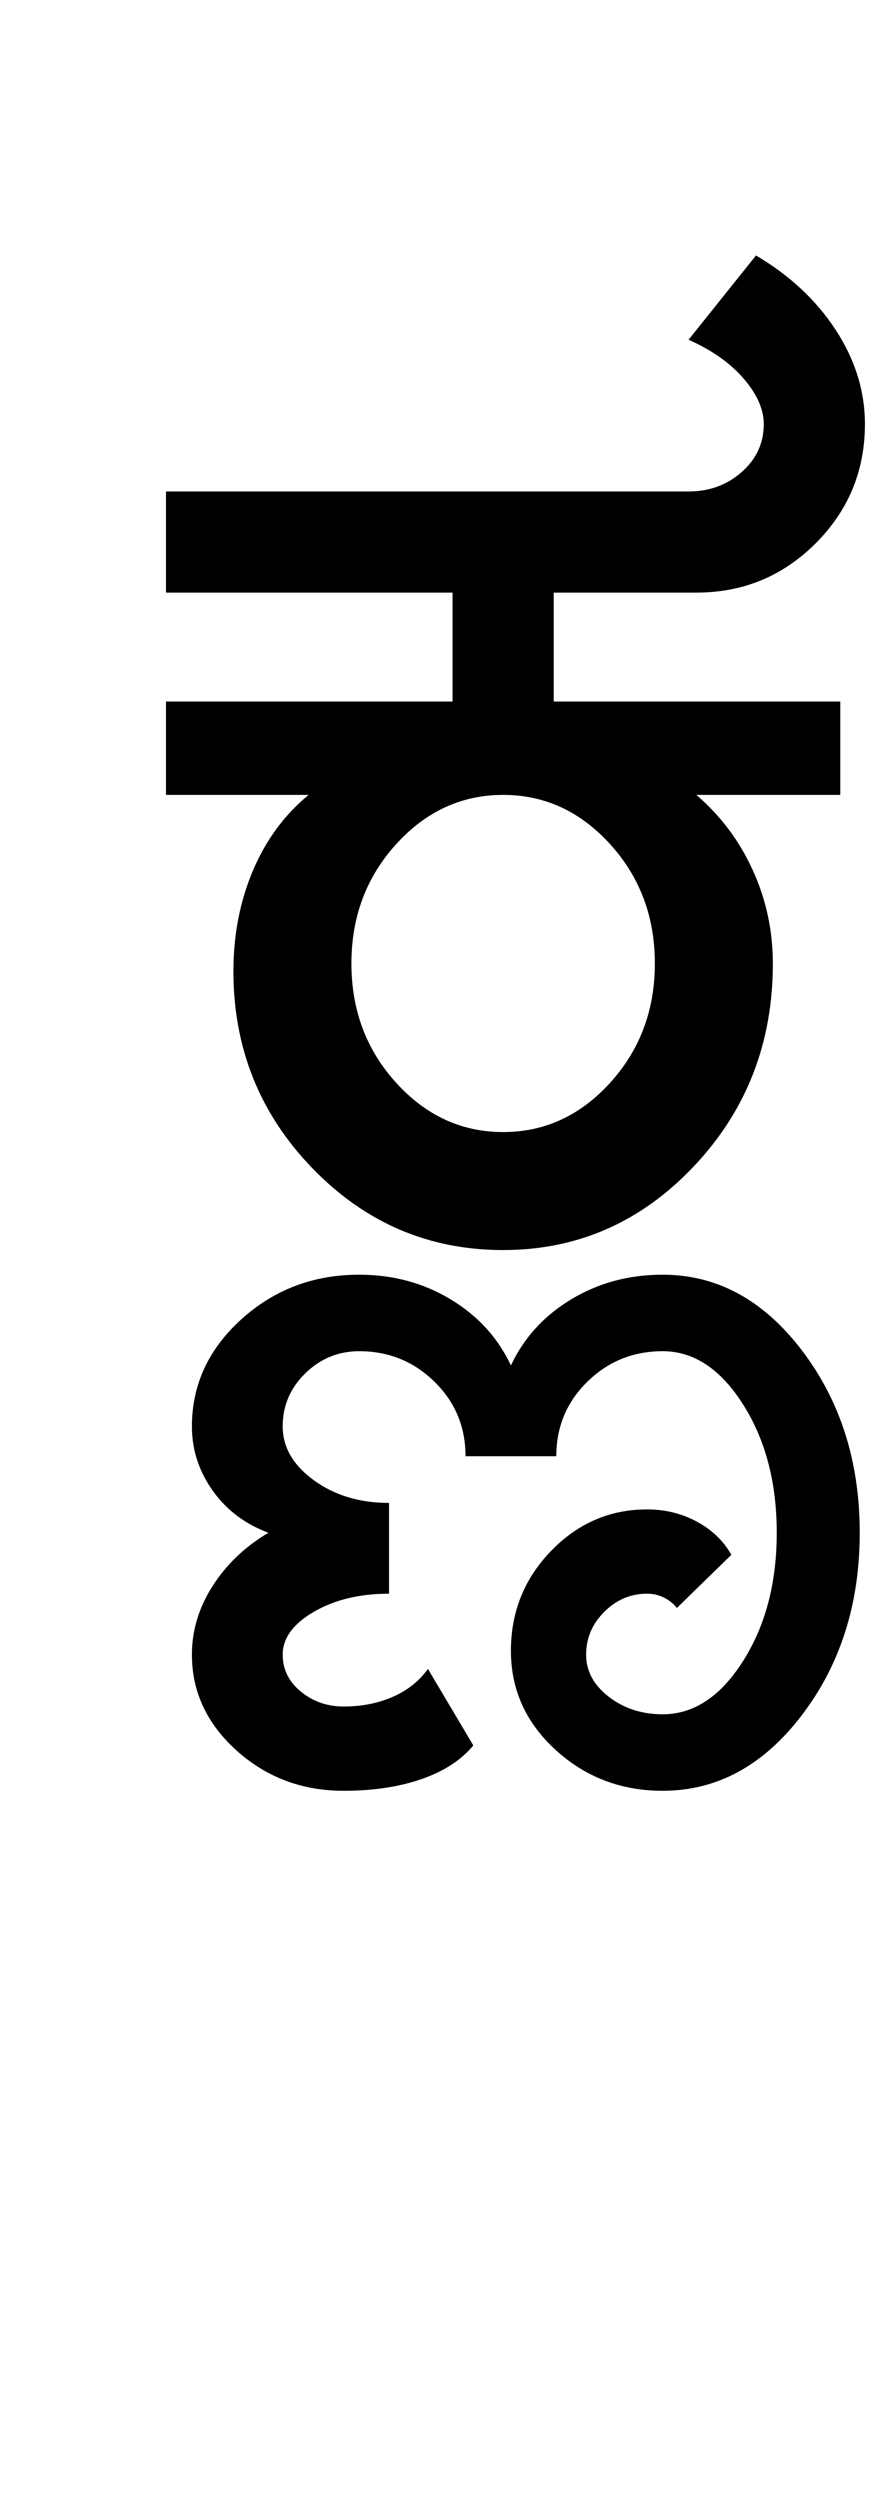 <?xml version="1.0" encoding="UTF-8"?>
<svg xmlns="http://www.w3.org/2000/svg" xmlns:xlink="http://www.w3.org/1999/xlink" width="168.5pt" height="482pt" viewBox="0 0 168.5 482" version="1.1">
<defs>
<g>
<symbol overflow="visible" id="glyph0-0">
<path style="stroke:none;" d="M 25 0 L 25 -175 L 175 -175 L 175 0 Z M 37.5 -12.5 L 162.5 -12.5 L 162.5 -162.5 L 37.5 -162.5 Z M 37.5 -12.5 "/>
</symbol>
<symbol overflow="visible" id="glyph0-1">
<path style="stroke:none;" d="M 51.75 -55.25 C 51.75 -46.25 54.625 -38.582 60.375 -32.25 C 66.125 -25.914 73 -22.75 81 -22.75 C 89 -22.75 95.875 -25.914 101.625 -32.25 C 107.375 -38.582 110.25 -46.25 110.25 -55.25 C 110.25 -64.25 107.375 -71.914 101.625 -78.25 C 95.875 -84.582 89 -87.75 81 -87.75 C 73 -87.75 66.125 -84.582 60.375 -78.25 C 54.625 -71.914 51.75 -64.25 51.75 -55.25 Z M 16 -105.75 L 71.25 -105.75 L 71.25 -126.75 L 16 -126.75 L 16 -146.25 L 116.75 -146.25 C 120.75 -146.25 124.164 -147.5 127 -150 C 129.832 -152.5 131.25 -155.582 131.25 -159.25 C 131.25 -162.082 129.957 -165 127.375 -168 C 124.789 -171 121.25 -173.5 116.75 -175.5 L 129.75 -191.75 C 136.25 -187.914 141.375 -183.125 145.125 -177.375 C 148.875 -171.625 150.75 -165.582 150.75 -159.25 C 150.75 -150.25 147.582 -142.582 141.25 -136.25 C 134.914 -129.914 127.25 -126.75 118.25 -126.75 L 90.75 -126.75 L 90.75 -105.75 L 146 -105.75 L 146 -87.75 L 118.25 -87.75 C 122.914 -83.75 126.539 -78.914 129.125 -73.25 C 131.707 -67.582 133 -61.582 133 -55.25 C 133 -39.914 127.914 -26.875 117.75 -16.125 C 107.582 -5.375 95.332 0 81 0 C 66.664 0 54.414 -5.25 44.25 -15.75 C 34.082 -26.25 29 -38.914 29 -53.75 C 29 -60.75 30.25 -67.207 32.75 -73.125 C 35.25 -79.039 38.832 -83.914 43.5 -87.75 L 16 -87.75 Z M 16 -105.75 "/>
</symbol>
<symbol overflow="visible" id="glyph0-2">
<path style="stroke:none;" d="M -58.5 96 C -58.5 91.332 -57.164 86.914 -54.5 82.75 C -51.832 78.582 -48.25 75.164 -43.75 72.5 C -48.25 70.832 -51.832 68.125 -54.5 64.375 C -57.164 60.625 -58.5 56.5 -58.5 52 C -58.5 44 -55.332 37.125 -49 31.375 C -42.664 25.625 -35.082 22.75 -26.25 22.75 C -19.75 22.75 -13.875 24.332 -8.625 27.5 C -3.375 30.664 0.5 34.914 3 40.25 C 5.5 34.914 9.375 30.664 14.625 27.5 C 19.875 24.332 25.75 22.75 32.25 22.75 C 42.75 22.75 51.707 27.625 59.125 37.375 C 66.539 47.125 70.25 58.832 70.25 72.5 C 70.25 86.164 66.539 97.875 59.125 107.625 C 51.707 117.375 42.75 122.25 32.25 122.25 C 24.25 122.25 17.375 119.625 11.625 114.375 C 5.875 109.125 3 102.75 3 95.25 C 3 87.75 5.582 81.332 10.75 76 C 15.914 70.664 22.082 68 29.25 68 C 32.75 68 35.957 68.789 38.875 70.375 C 41.789 71.957 44 74.082 45.5 76.75 L 35 87 C 34.332 86.164 33.5 85.5 32.5 85 C 31.5 84.5 30.414 84.25 29.25 84.25 C 26.082 84.25 23.332 85.414 21 87.75 C 18.664 90.082 17.5 92.832 17.5 96 C 17.5 99.164 18.957 101.875 21.875 104.125 C 24.789 106.375 28.25 107.5 32.25 107.5 C 38.25 107.5 43.414 104.082 47.75 97.25 C 52.082 90.414 54.25 82.164 54.25 72.5 C 54.25 62.832 52.082 54.582 47.75 47.75 C 43.414 40.914 38.25 37.5 32.25 37.5 C 26.582 37.5 21.75 39.457 17.75 43.375 C 13.75 47.289 11.75 52.082 11.75 57.75 L -5.75 57.75 C -5.75 52.082 -7.75 47.289 -11.75 43.375 C -15.75 39.457 -20.582 37.5 -26.25 37.5 C -30.25 37.5 -33.707 38.914 -36.625 41.75 C -39.539 44.582 -41 48 -41 52 C -41 56 -39 59.457 -35 62.375 C -31 65.289 -26.164 66.75 -20.5 66.75 L -20.5 84.25 C -26.164 84.25 -31 85.414 -35 87.75 C -39 90.082 -41 92.832 -41 96 C -41 98.832 -39.832 101.207 -37.5 103.125 C -35.164 105.039 -32.414 106 -29.25 106 C -25.75 106 -22.582 105.375 -19.75 104.125 C -16.914 102.875 -14.664 101.082 -13 98.75 L -4.25 113.5 C -6.582 116.332 -9.914 118.5 -14.25 120 C -18.582 121.5 -23.582 122.25 -29.25 122.25 C -37.25 122.25 -44.125 119.664 -49.875 114.5 C -55.625 109.332 -58.5 103.164 -58.5 96 Z M -58.5 96 "/>
</symbol>
</g>
</defs>
<g id="surface1">
<rect x="0" y="0" width="168.5" height="482" style="fill:rgb(100%,100%,100%);fill-opacity:1;stroke:none;"/>
<g style="fill:rgb(0%,0%,0%);fill-opacity:1;">
  <use xlink:href="#glyph0-1" x="16" y="241"/>
  <use xlink:href="#glyph0-2" x="95.5" y="223"/>
</g>
</g>
</svg>
